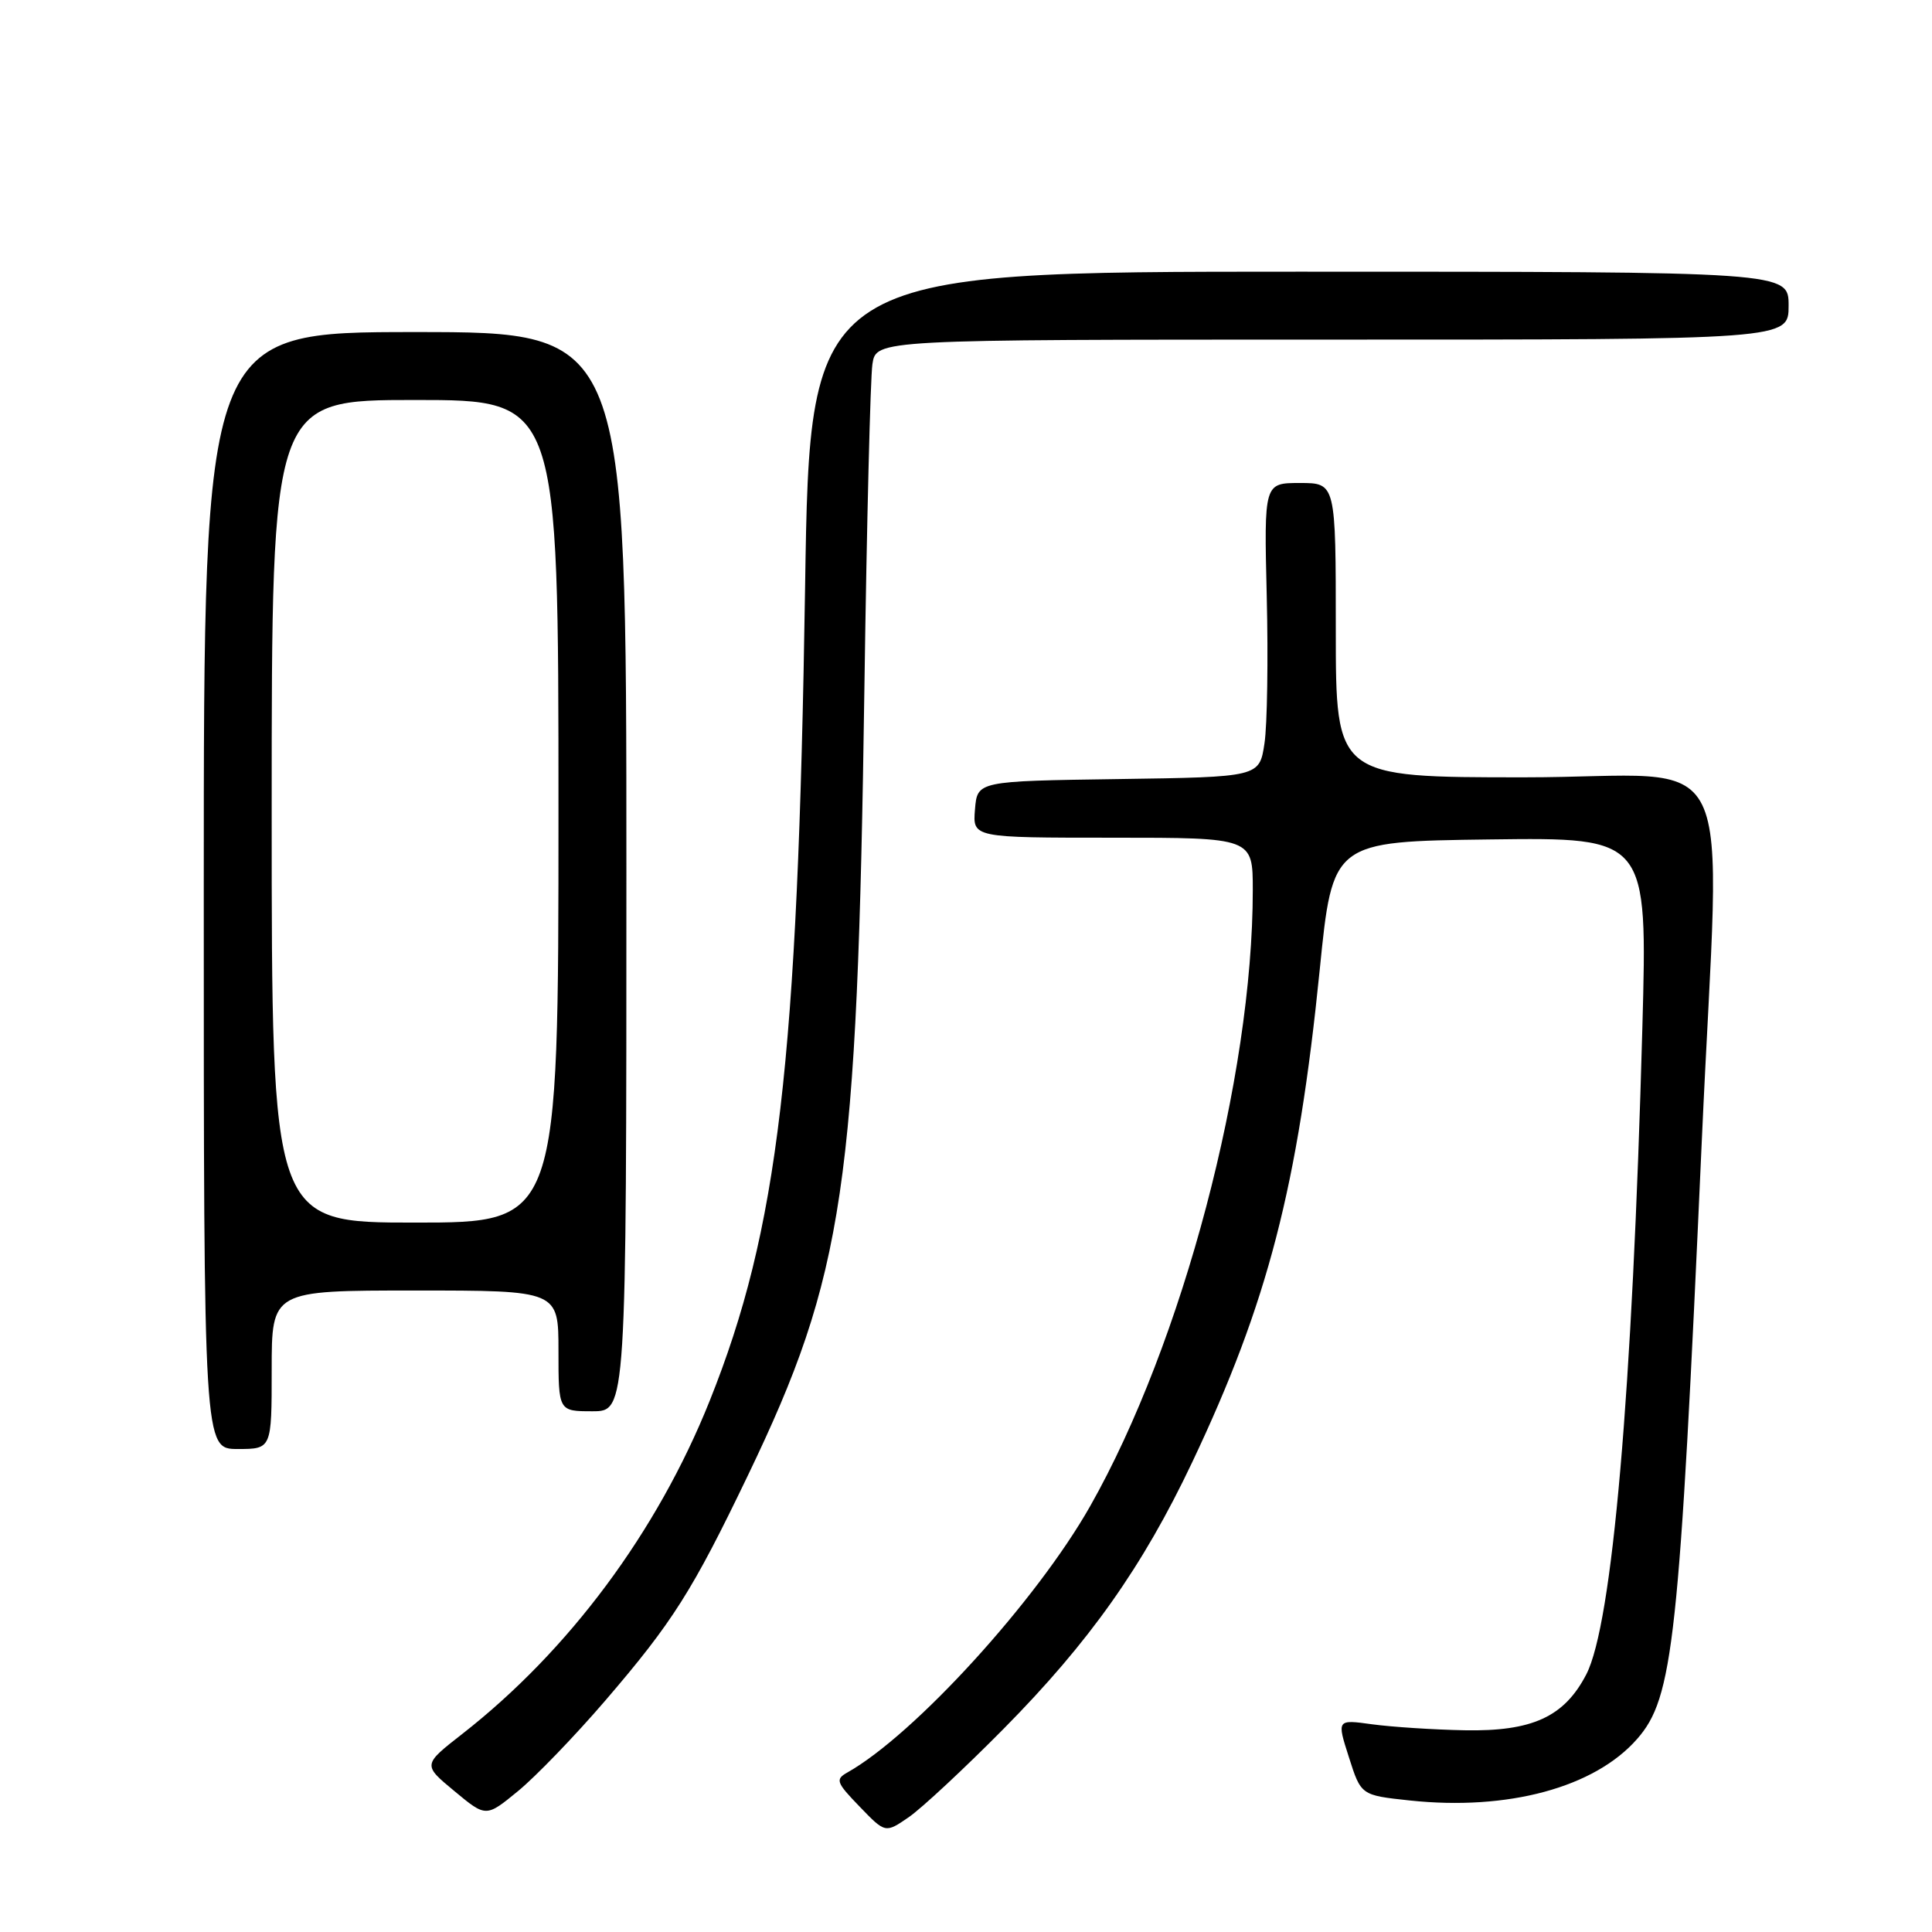 <?xml version="1.0" encoding="UTF-8" standalone="no"?>
<!DOCTYPE svg PUBLIC "-//W3C//DTD SVG 1.1//EN" "http://www.w3.org/Graphics/SVG/1.1/DTD/svg11.dtd" >
<svg xmlns="http://www.w3.org/2000/svg" xmlns:xlink="http://www.w3.org/1999/xlink" version="1.1" viewBox="0 0 256 256">
 <g >
 <path fill="currentColor"
d=" M 133.00 229.06 C 144.35 217.58 151.43 207.57 157.98 193.74 C 167.99 172.62 171.98 157.22 174.87 128.50 C 176.58 111.50 176.58 111.50 197.44 111.23 C 218.31 110.96 218.31 110.96 217.62 136.23 C 216.30 184.59 213.64 215.21 210.19 221.87 C 207.27 227.50 203.03 229.44 194.07 229.27 C 189.92 229.19 184.41 228.83 181.83 228.48 C 177.13 227.83 177.13 227.83 178.74 232.85 C 180.34 237.88 180.34 237.88 186.78 238.57 C 199.79 239.96 211.28 236.86 216.92 230.43 C 221.72 224.97 222.52 217.65 225.50 151.09 C 227.94 96.70 231.02 103.00 202.00 103.00 C 177.00 103.00 177.00 103.00 177.00 83.50 C 177.00 64.00 177.00 64.00 172.24 64.00 C 167.49 64.00 167.49 64.00 167.85 79.03 C 168.05 87.29 167.92 96.06 167.55 98.50 C 166.88 102.96 166.88 102.96 148.19 103.23 C 129.50 103.50 129.50 103.50 129.19 107.25 C 128.88 111.00 128.88 111.00 147.44 111.00 C 166.00 111.00 166.00 111.00 166.00 117.95 C 166.00 142.72 156.70 177.94 144.46 199.56 C 137.37 212.09 121.15 229.88 112.27 234.87 C 110.66 235.78 110.81 236.19 113.91 239.39 C 117.31 242.92 117.31 242.92 120.41 240.79 C 122.11 239.62 127.78 234.34 133.00 229.06 Z  M 80.20 225.34 C 89.14 214.93 91.74 210.82 99.10 195.50 C 111.88 168.91 113.60 157.27 114.54 91.00 C 114.85 69.28 115.33 50.04 115.60 48.25 C 116.09 45.00 116.09 45.00 176.55 45.00 C 237.00 45.00 237.00 45.00 237.00 40.50 C 237.00 36.00 237.00 36.00 172.16 36.00 C 107.32 36.00 107.32 36.00 106.68 77.75 C 105.71 140.96 103.13 162.93 94.02 185.66 C 87.08 202.98 75.39 218.71 61.26 229.75 C 56.01 233.85 56.01 233.85 60.21 237.33 C 64.40 240.81 64.40 240.81 68.64 237.33 C 70.98 235.41 76.18 230.02 80.20 225.34 Z  M 36.00 181.50 C 36.00 171.00 36.00 171.00 55.00 171.00 C 74.00 171.00 74.00 171.00 74.00 179.00 C 74.00 187.00 74.00 187.00 78.50 187.00 C 83.00 187.00 83.00 187.00 83.00 115.50 C 83.00 44.00 83.00 44.00 55.00 44.00 C 27.00 44.00 27.00 44.00 27.00 118.00 C 27.00 192.00 27.00 192.00 31.50 192.00 C 36.00 192.00 36.00 192.00 36.00 181.50 Z  M 36.00 107.50 C 36.00 53.00 36.00 53.00 55.00 53.00 C 74.00 53.00 74.00 53.00 74.00 107.50 C 74.00 162.00 74.00 162.00 55.00 162.00 C 36.00 162.00 36.00 162.00 36.00 107.50 Z "/>
</g>
</svg>